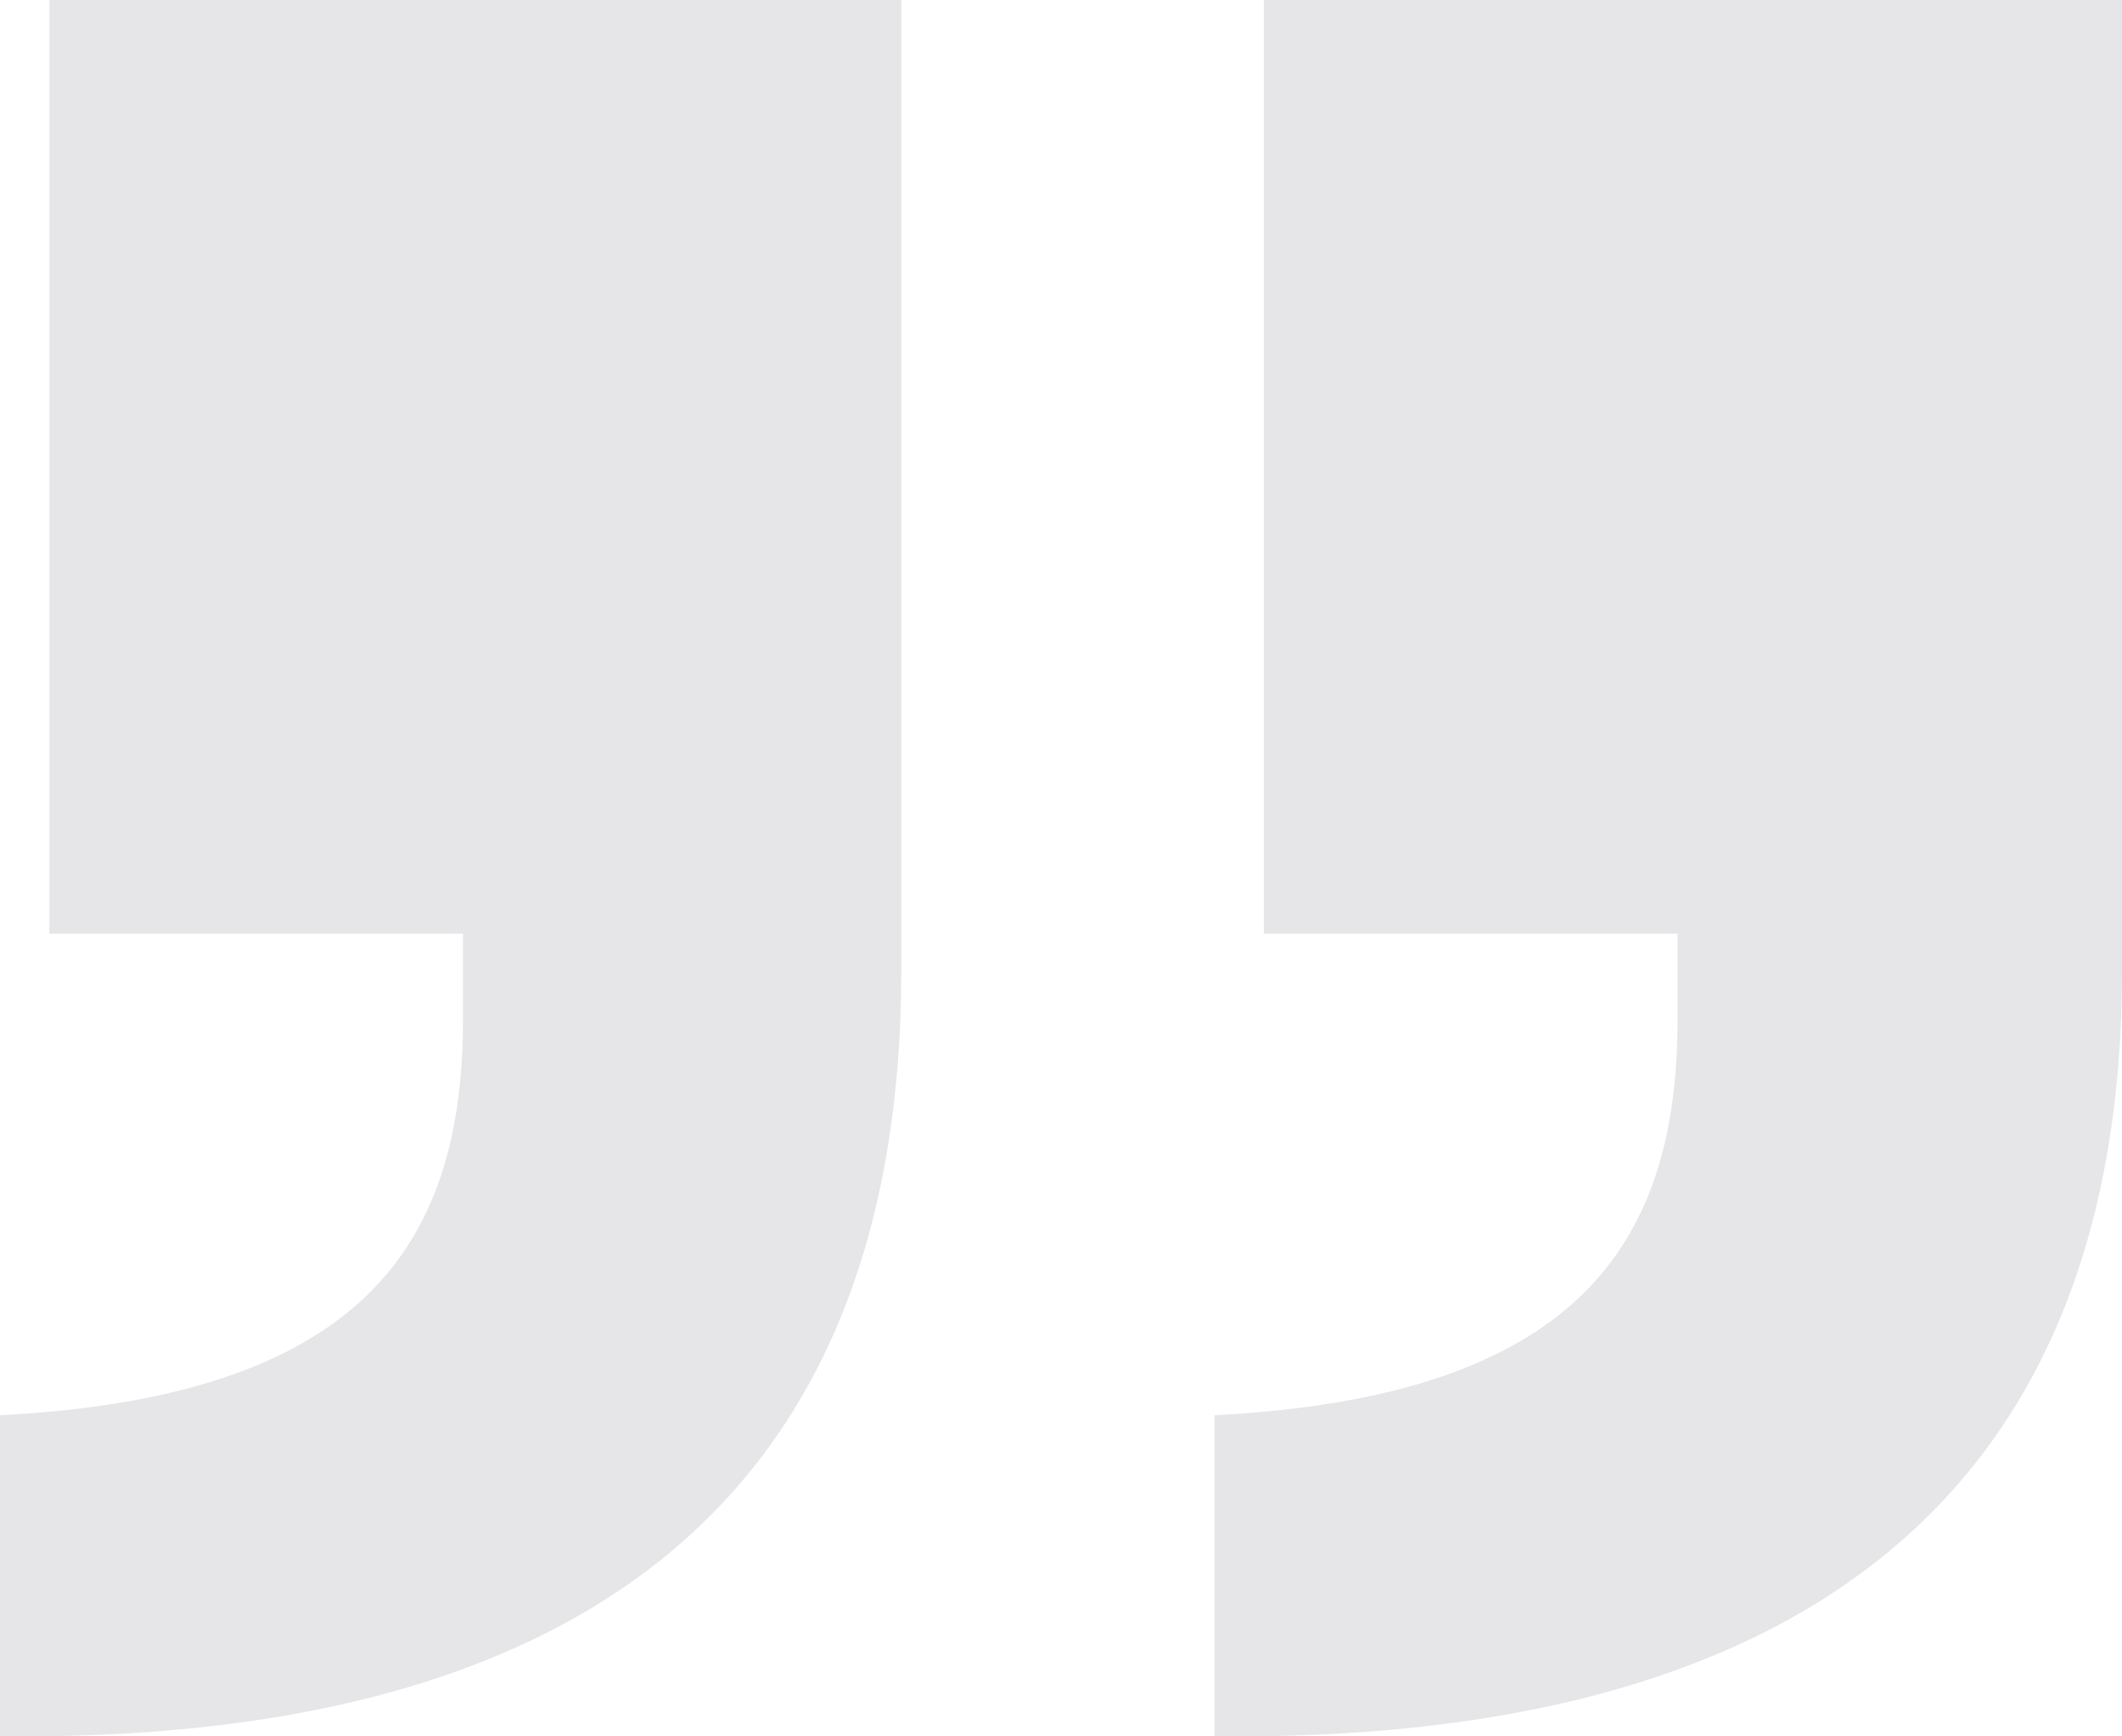 <svg width="22" height="18" viewBox="0 0 22 18" fill="none" xmlns="http://www.w3.org/2000/svg">
<path d="M9.344 10.063C9.344 15.695 5.824 18.063 1.10262e-10 17.999L2.91054e-07 14.671C3.712 14.479 4.8 12.943 4.8 10.575L4.8 9.679L0.512 9.679L0.512 -1.87854e-06L9.344 -1.10642e-06L9.344 10.063ZM22 0L22 10.063C22 15.695 18.416 18.063 12.592 17.999L12.592 14.671C16.304 14.479 17.392 12.943 17.392 10.575L17.392 9.679L13.104 9.679L13.104 -7.77713e-07L22 0Z" fill="#E6E6E9"/>
</svg>
